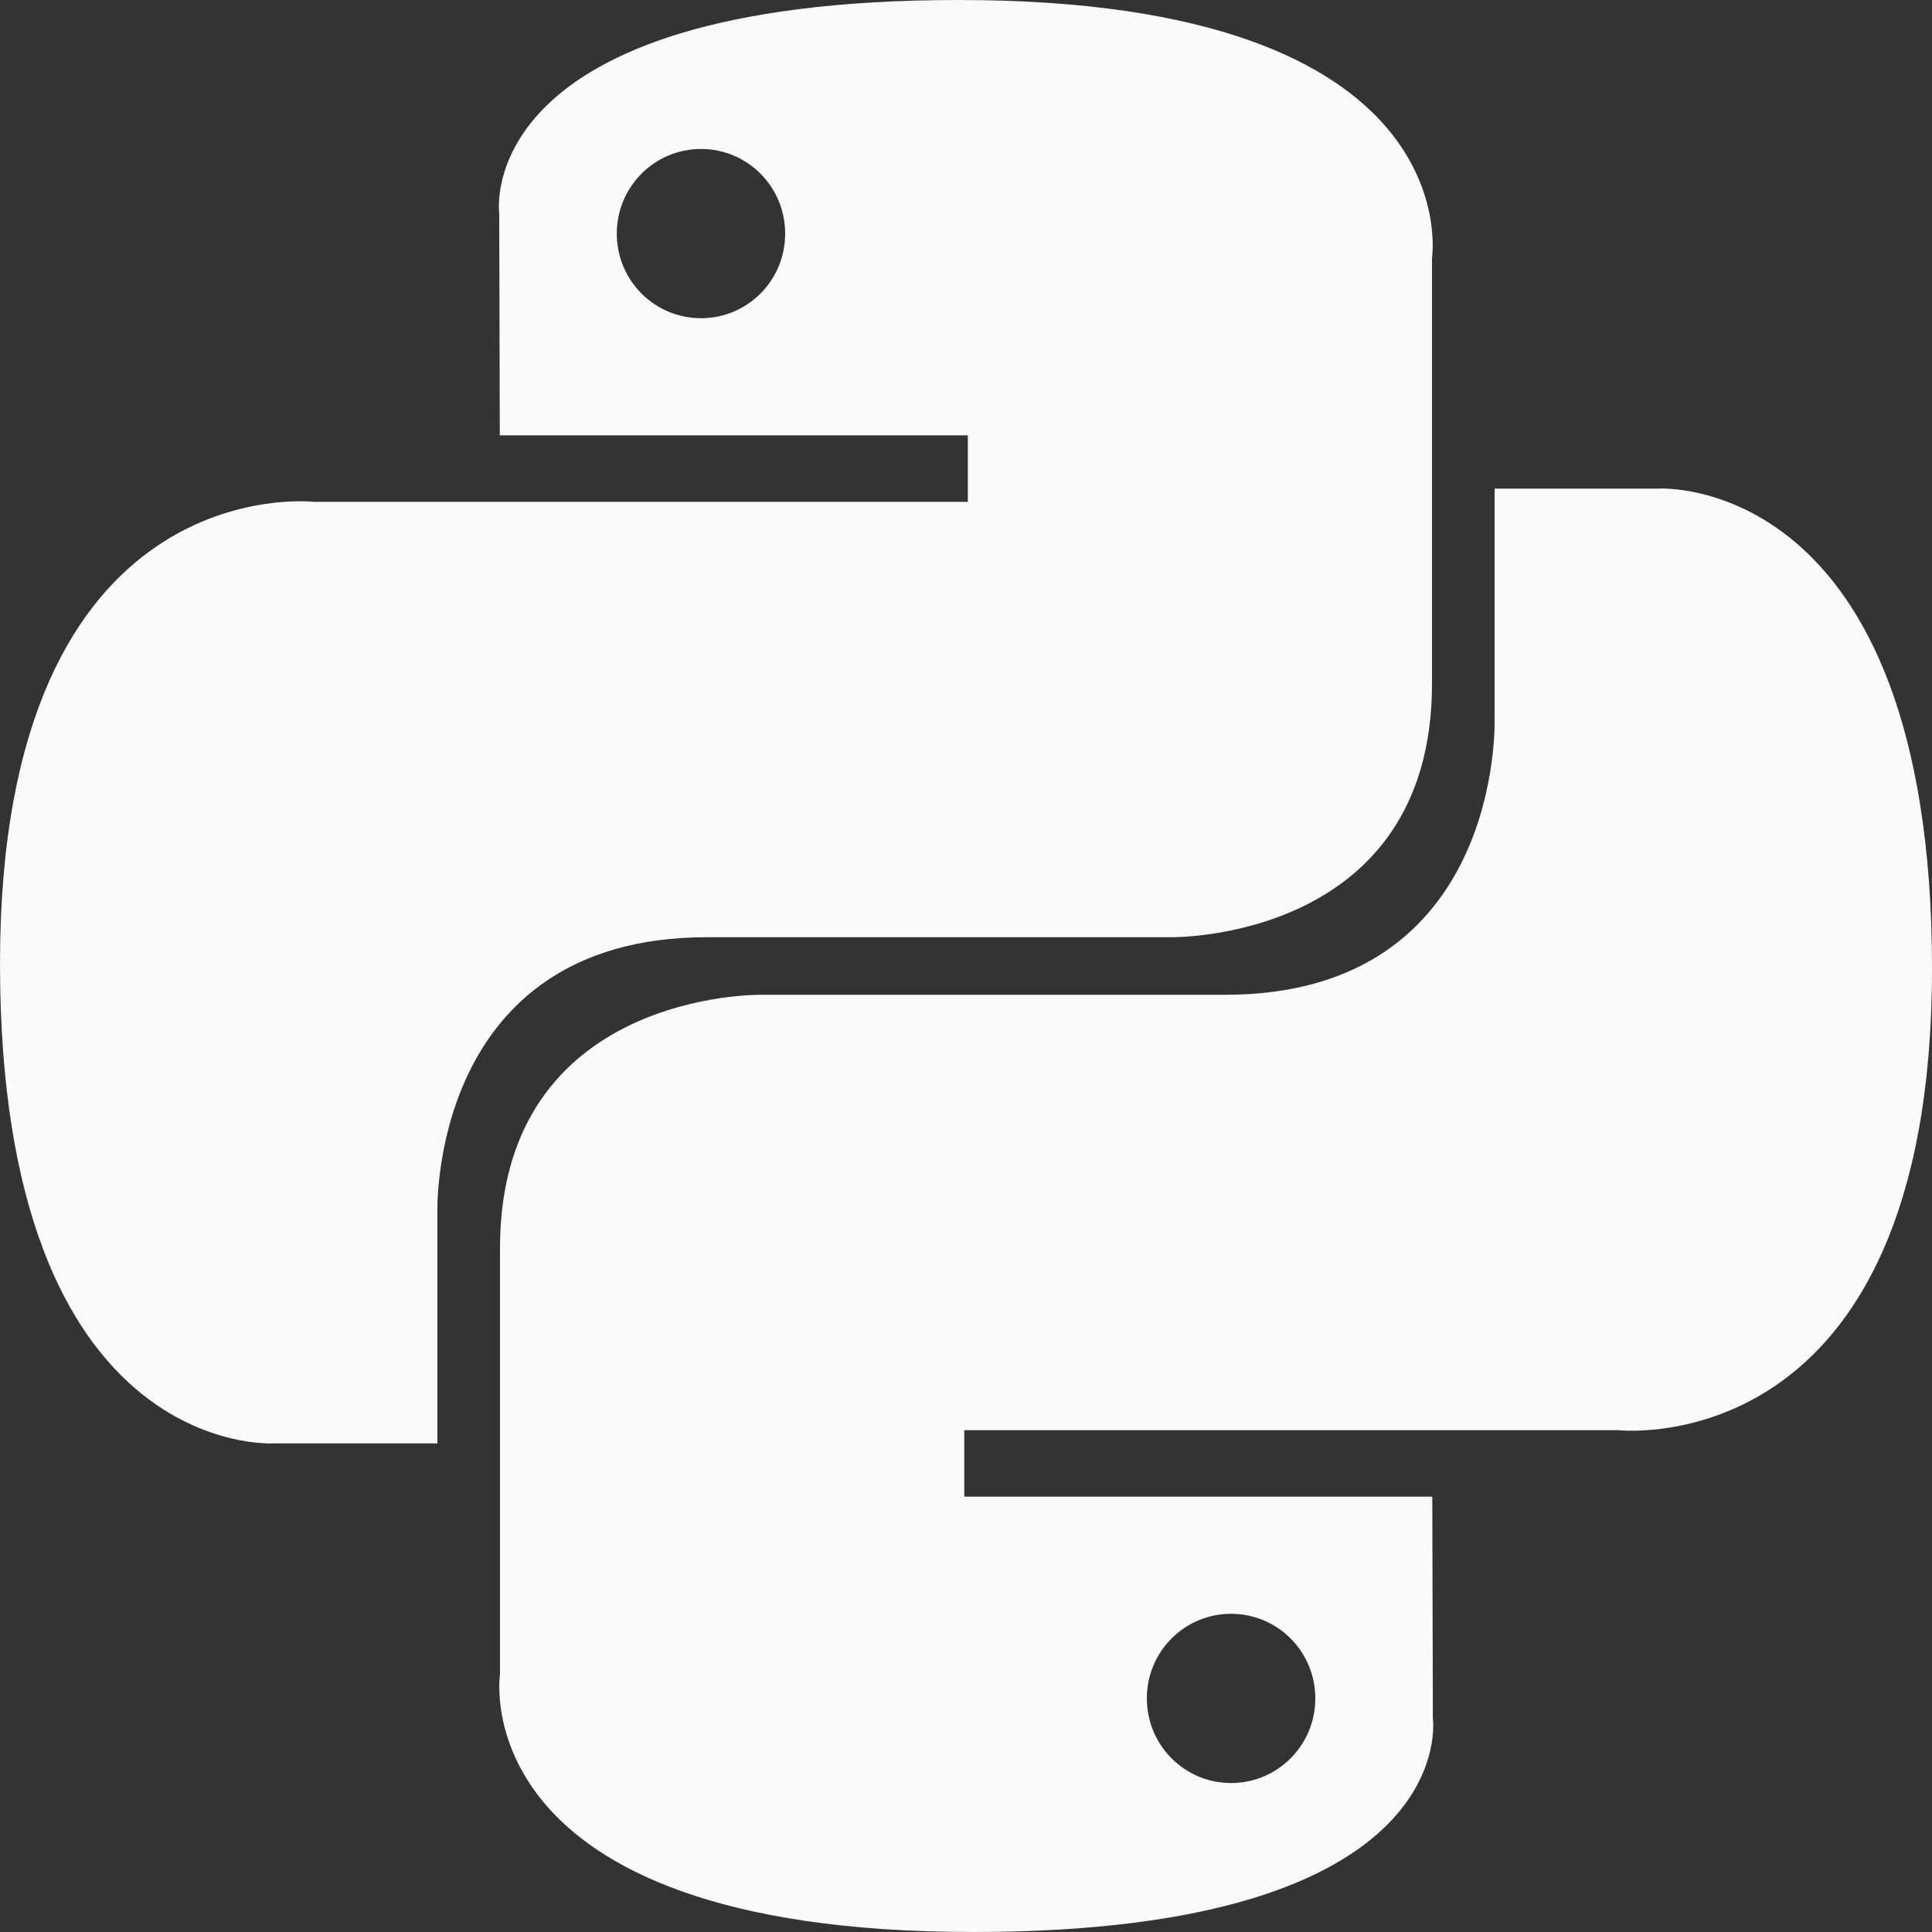 <?xml version="1.0" encoding="UTF-8"?><svg id="Camada_1" xmlns="http://www.w3.org/2000/svg" viewBox="0 0 800 800"><rect x="0" y="0" width="800" height="800" fill="#333333" stroke="none"/><defs><style>.cls-1{fill:#fafafa;fill-rule:evenodd;}</style></defs><g id="Page-1"><g id="Dribbble-Light-Preview"><g id="icons"><path id="python-_127_" class="cls-1" d="M509.76,738.32c-19.28,0-34.88-15.68-34.88-35.06s15.6-35.02,34.88-35.02,34.88,15.62,34.88,35.02-15.6,35.06-34.88,35.06M402.88,800c203.12,0,190.44-88.54,190.44-88.54l-.24-91.72h-193.8v-27.54h270.76s129.96,14.82,129.96-191.15-113.4-198.73-113.4-198.73h-67.72v95.62s3.64,113.98-111.6,113.98h-192.24s-108-1.72-108,104.96v176.35s-16.4,106.76,195.84,106.76M290.28,61.68c19.28,0,34.84,15.68,34.84,35.06s-15.56,35.02-34.84,35.02-34.88-15.62-34.88-35.02,15.6-35.06,34.88-35.06M397.12,0c-203.08,0-190.4,88.54-190.4,88.54l.24,91.72h193.8v27.54H129.96S0,192.97,0,398.95s113.44,198.73,113.44,198.73h67.68v-95.62s-3.64-113.98,111.64-113.98h192.2s108,1.72,108-104.96V106.76S609.36,0,397.12,0"/></g></g></g></svg>